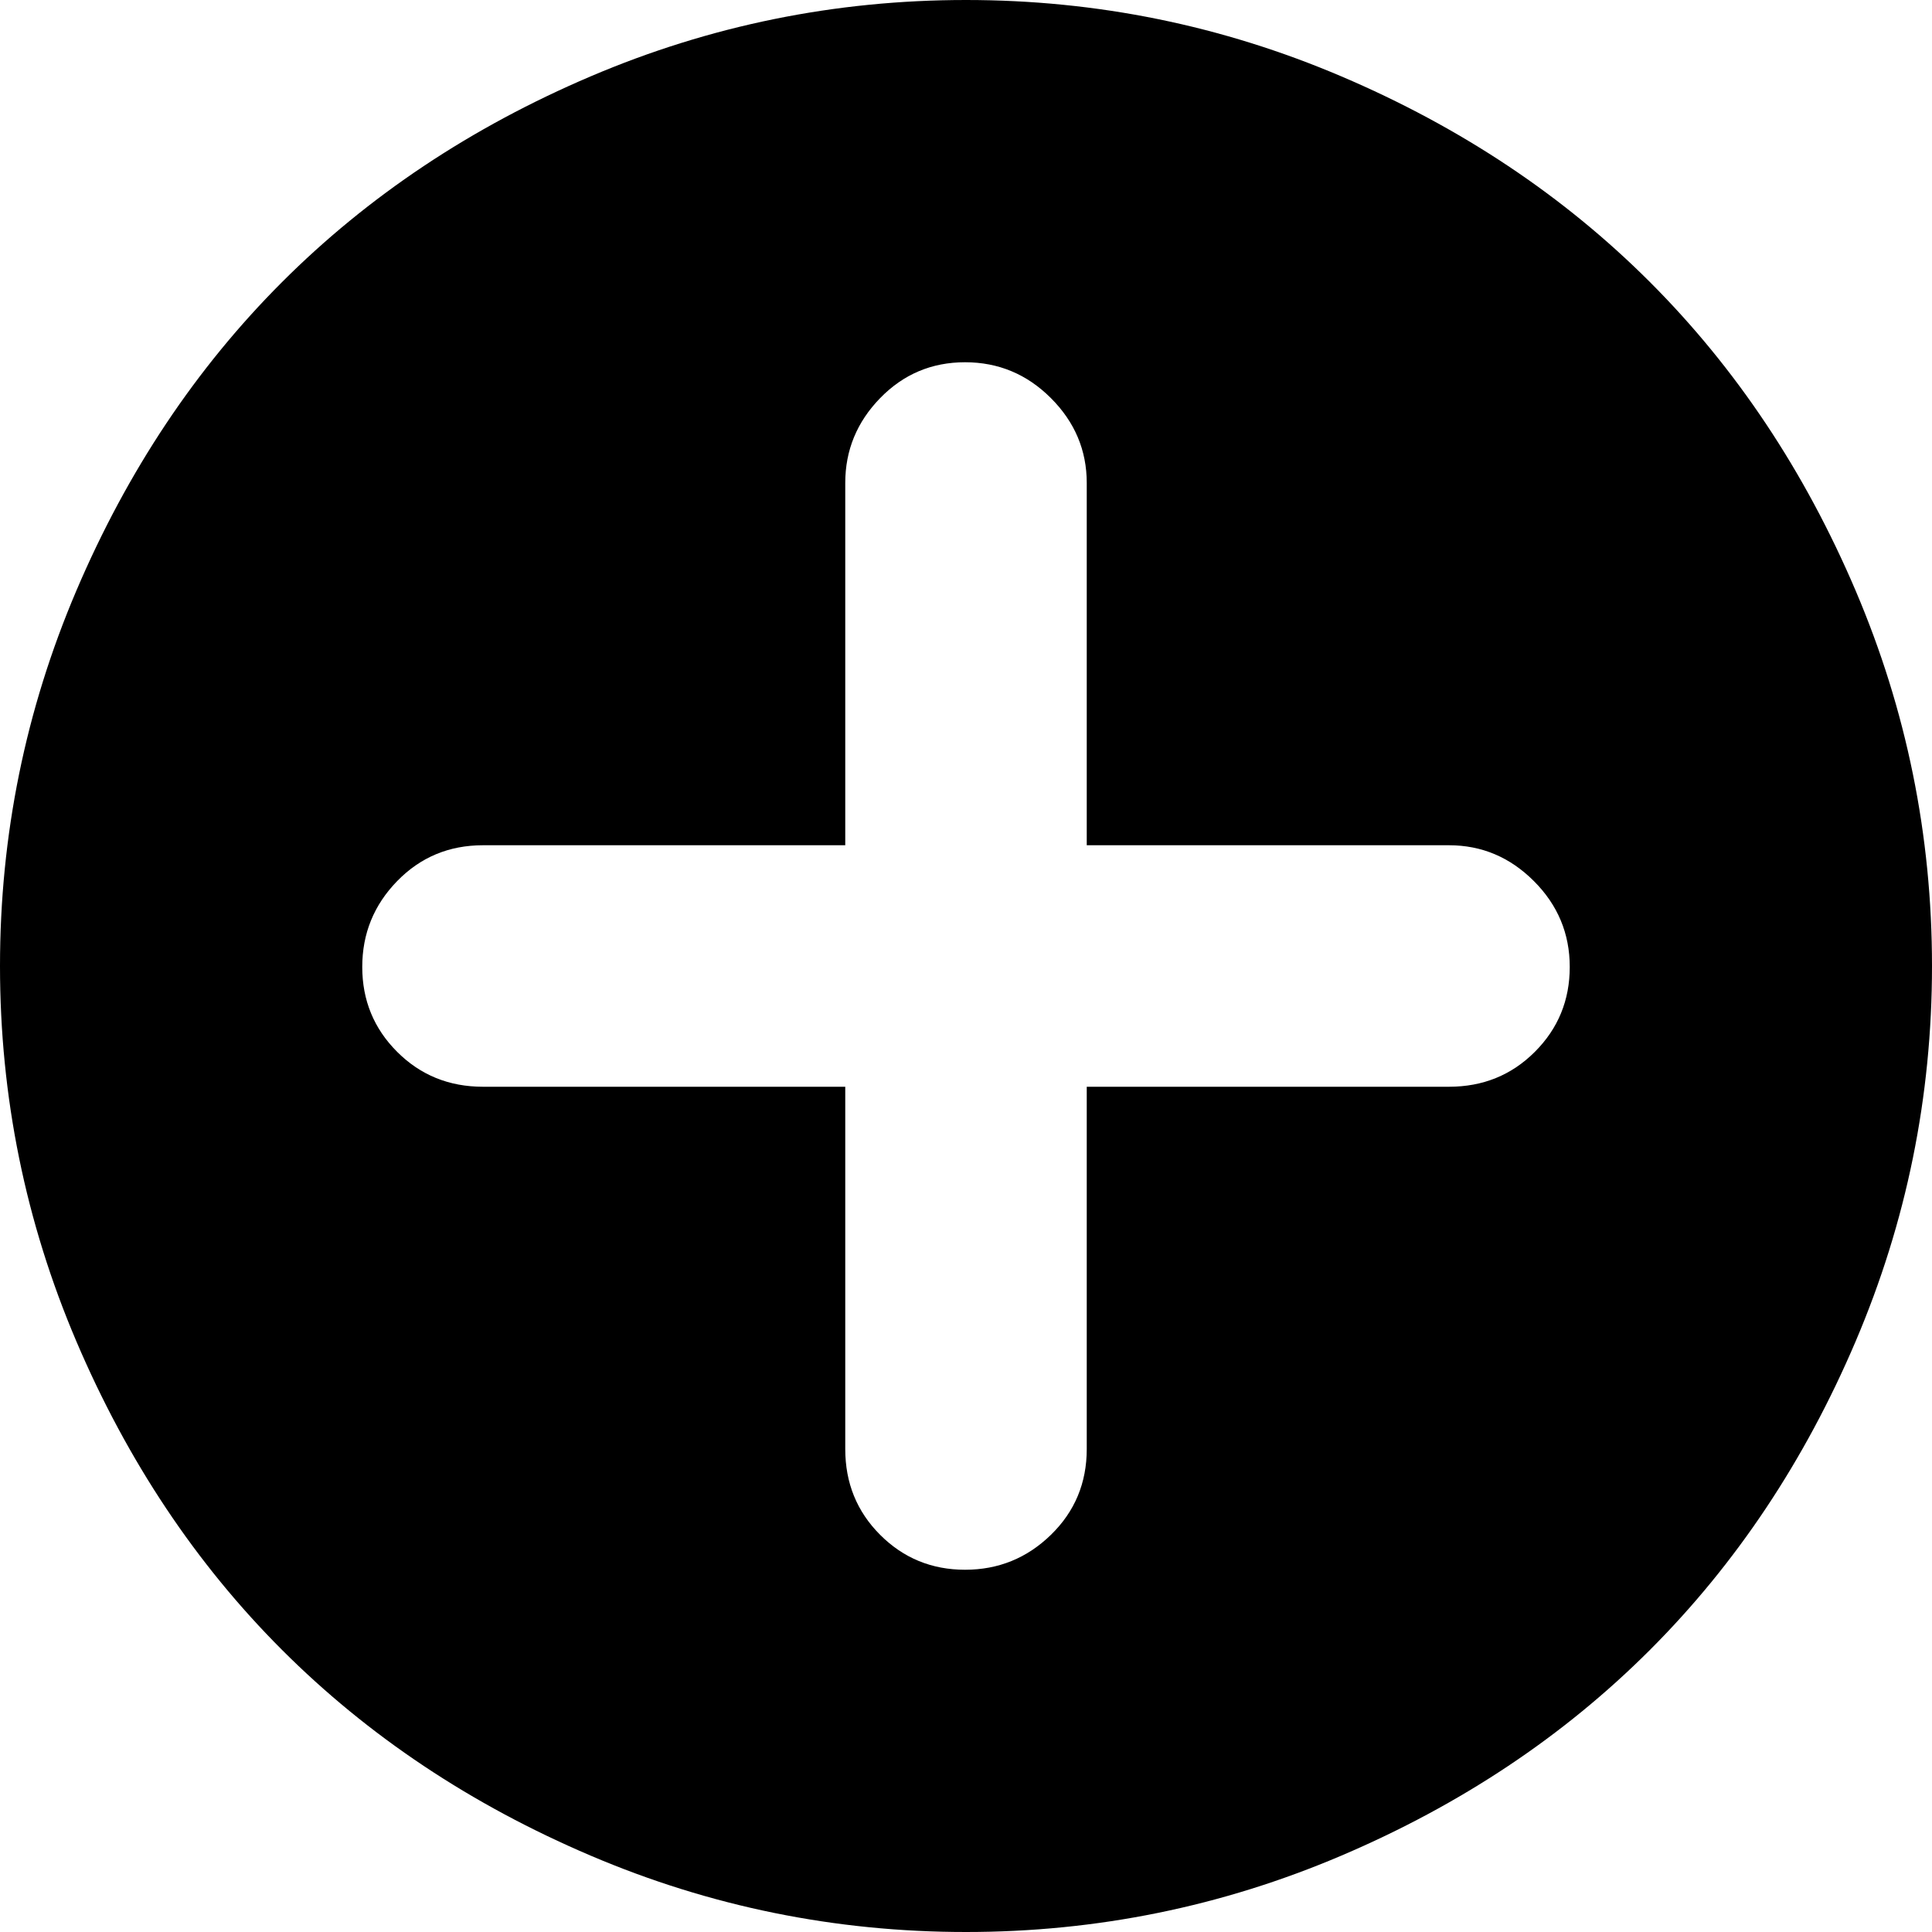 <svg xmlns="http://www.w3.org/2000/svg" xmlns:xlink="http://www.w3.org/1999/xlink" width="1024" height="1024" viewBox="0 0 1024 1024"><path fill="currentColor" d="M512 1024q-104 0-199-40.5t-163.5-109T40.5 711T0 512t40.5-199t109-163.5T313 40.5T512 0t199 40.5t163.5 109t109 163.5t40.5 199t-40.5 199t-109 163.5t-163.5 109t-199 40.5m256-576H576V256q0-26-19-45t-45.5-19t-45 19t-18.5 45v192H256q-27 0-45.5 19T192 512.5t18.5 45T256 576h192v192q0 27 18.5 45.5t45 18.5t45.5-18.5t19-45.5V576h192q27 0 45.5-18.5t18.5-45t-19-45.5t-45-19"/></svg>